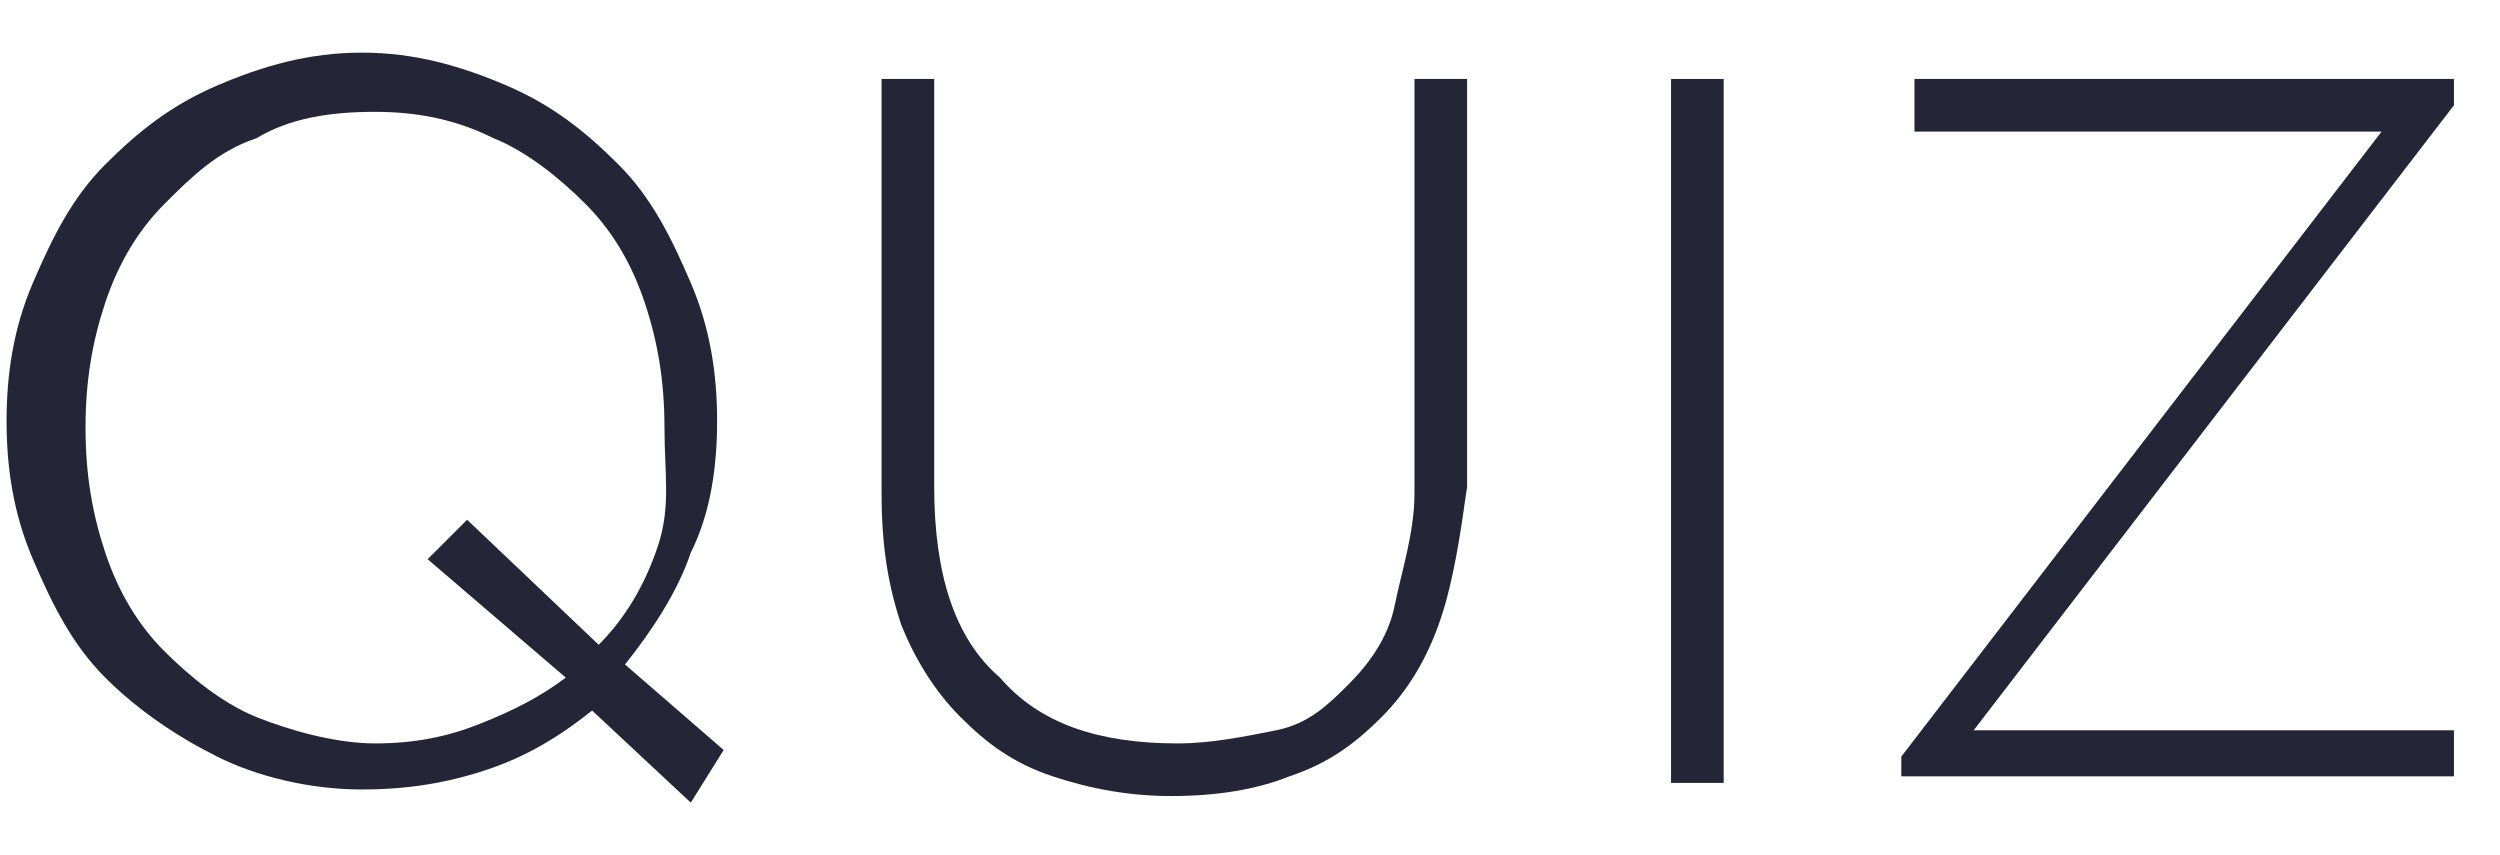 <svg width="38" height="13" viewBox="0 0 38 13" fill="none" xmlns="http://www.w3.org/2000/svg">
<path d="M10.5 12.2L9 10.8C8.5 11.2 8 11.5 7.4 11.7C6.8 11.9 6.2 12 5.5 12C4.7 12 3.9 11.8 3.3 11.5C2.7 11.2 2.1 10.8 1.6 10.3C1.1 9.8 0.8 9.2 0.5 8.5C0.2 7.8 0.1 7.1 0.1 6.4C0.1 5.7 0.2 5 0.5 4.3C0.8 3.6 1.1 3 1.6 2.5C2.1 2 2.6 1.6 3.3 1.3C4 1 4.7 0.8 5.5 0.8C6.3 0.8 7 1 7.7 1.3C8.4 1.6 8.9 2 9.4 2.5C9.9 3 10.2 3.6 10.5 4.3C10.8 5 10.9 5.7 10.9 6.4C10.9 7.1 10.8 7.8 10.5 8.4C10.3 9 9.9 9.6 9.5 10.1L11 11.4L10.5 12.2ZM10.1 6.5C10.1 5.8 10 5.2 9.8 4.6C9.6 4 9.3 3.5 8.9 3.1C8.5 2.7 8 2.3 7.5 2.1C6.9 1.8 6.3 1.7 5.7 1.7C5 1.7 4.4 1.8 3.9 2.1C3.3 2.3 2.9 2.7 2.5 3.1C2.1 3.5 1.8 4 1.6 4.6C1.4 5.2 1.3 5.8 1.3 6.5C1.3 7.2 1.4 7.8 1.6 8.4C1.8 9 2.1 9.5 2.5 9.9C2.9 10.3 3.4 10.7 3.9 10.9C4.4 11.1 5.1 11.3 5.7 11.3C6.3 11.3 6.8 11.2 7.3 11C7.8 10.8 8.2 10.6 8.6 10.3L6.5 8.5L7.1 7.9L9.1 9.8C9.5 9.4 9.8 8.9 10 8.3C10.2 7.7 10.1 7.2 10.1 6.5Z" fill="#242536"/>
<path d="M21.9 9.4C21.7 10 21.4 10.5 21 10.9C20.6 11.3 20.2 11.6 19.6 11.8C19.1 12 18.5 12.1 17.8 12.1C17.2 12.1 16.6 12 16 11.8C15.4 11.6 15 11.3 14.6 10.9C14.2 10.5 13.9 10 13.7 9.5C13.5 8.9 13.4 8.3 13.4 7.5V1.2H14.2V7.4C14.2 8.7 14.5 9.7 15.2 10.3C15.8 11 16.7 11.3 17.9 11.3C18.4 11.3 18.9 11.2 19.4 11.1C19.9 11 20.2 10.7 20.5 10.4C20.8 10.1 21.1 9.7 21.2 9.2C21.3 8.7 21.5 8.1 21.5 7.5V1.2H22.3V7.4C22.2 8.1 22.1 8.8 21.9 9.4Z" fill="#242536"/>
<path d="M25.4 11.9V1.2H26.2V11.9H25.4Z" fill="#242536"/>
<path d="M28.9 11.9V11.5L36.2 2H29.1V1.2H37.3V1.6L30 11.1H37.3V11.8H28.9V11.9Z" fill="#242536"/>
</svg>
